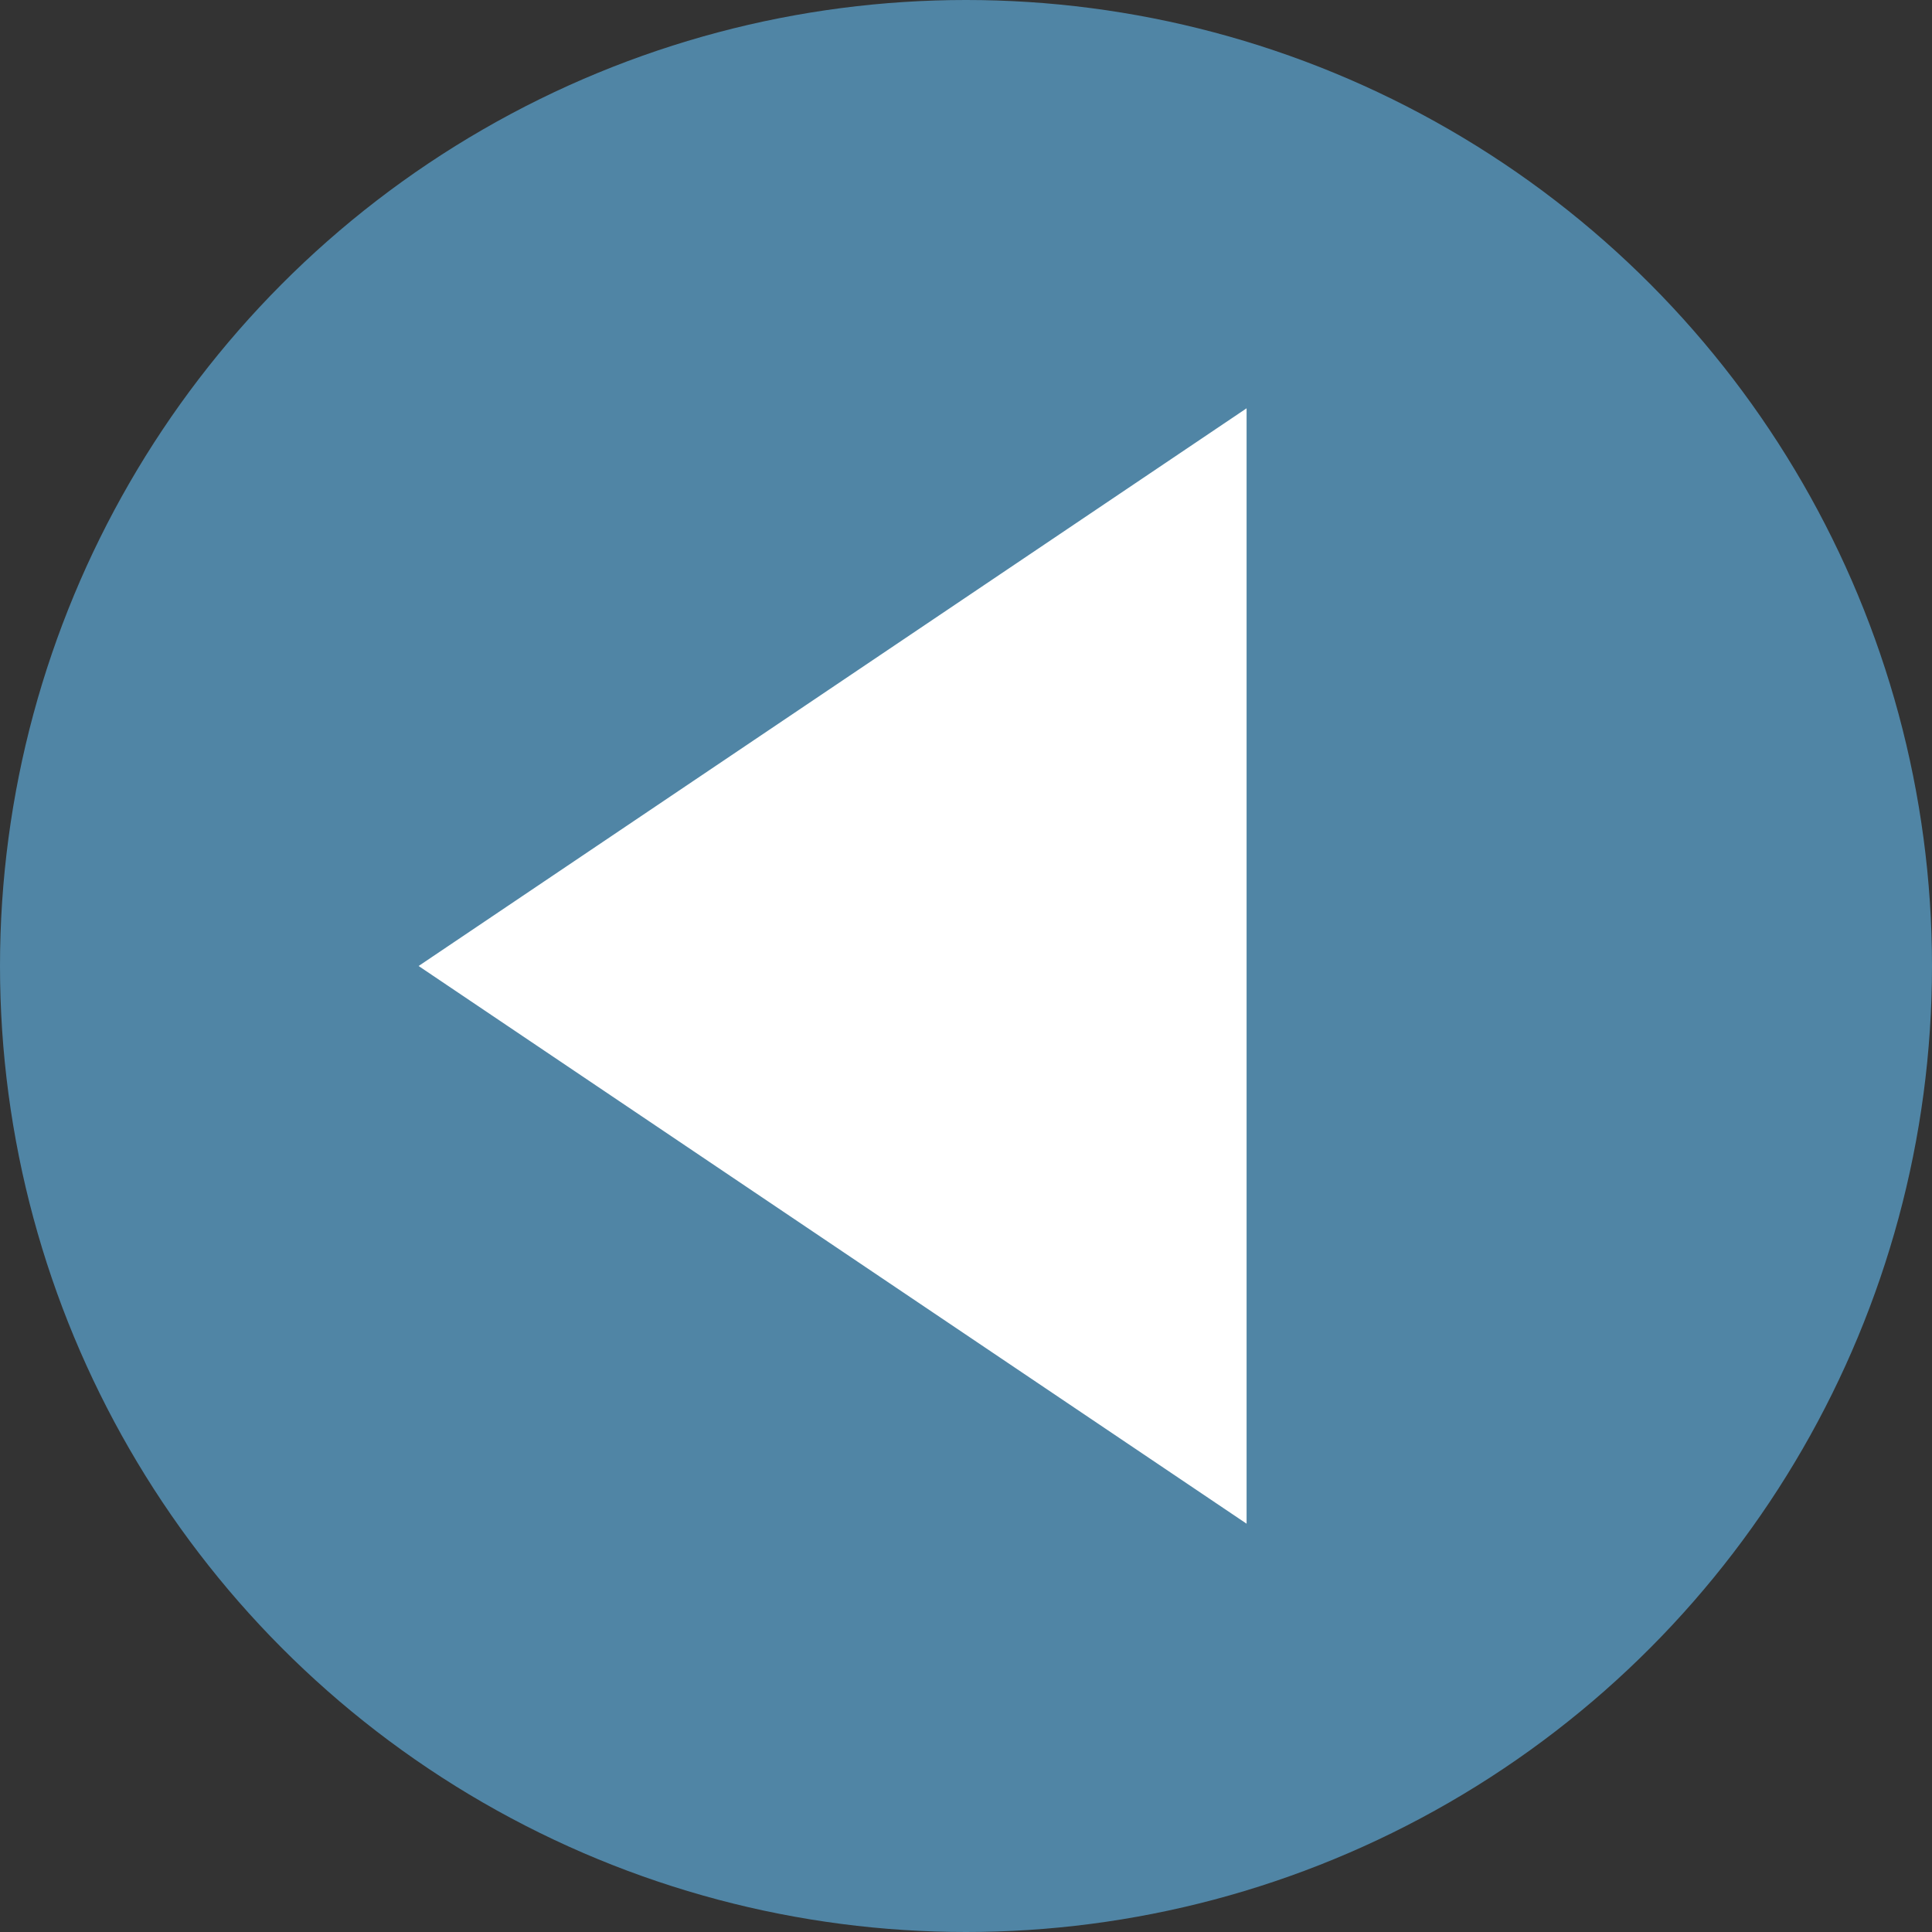 <svg width="30" height="30" viewBox="0 0 30 30" fill="none" xmlns="http://www.w3.org/2000/svg">
<rect x="0" y="0" width="30" height="30" fill="#333333" stroke="none"/>
<circle cx="15" cy="15" r="15" transform="rotate(-180 15 15)" fill="#5085A5"/>
<path d="M6.5 15L19.357 6.34L19.357 23.66L6.5 15Z" fill="white"/>
</svg>
